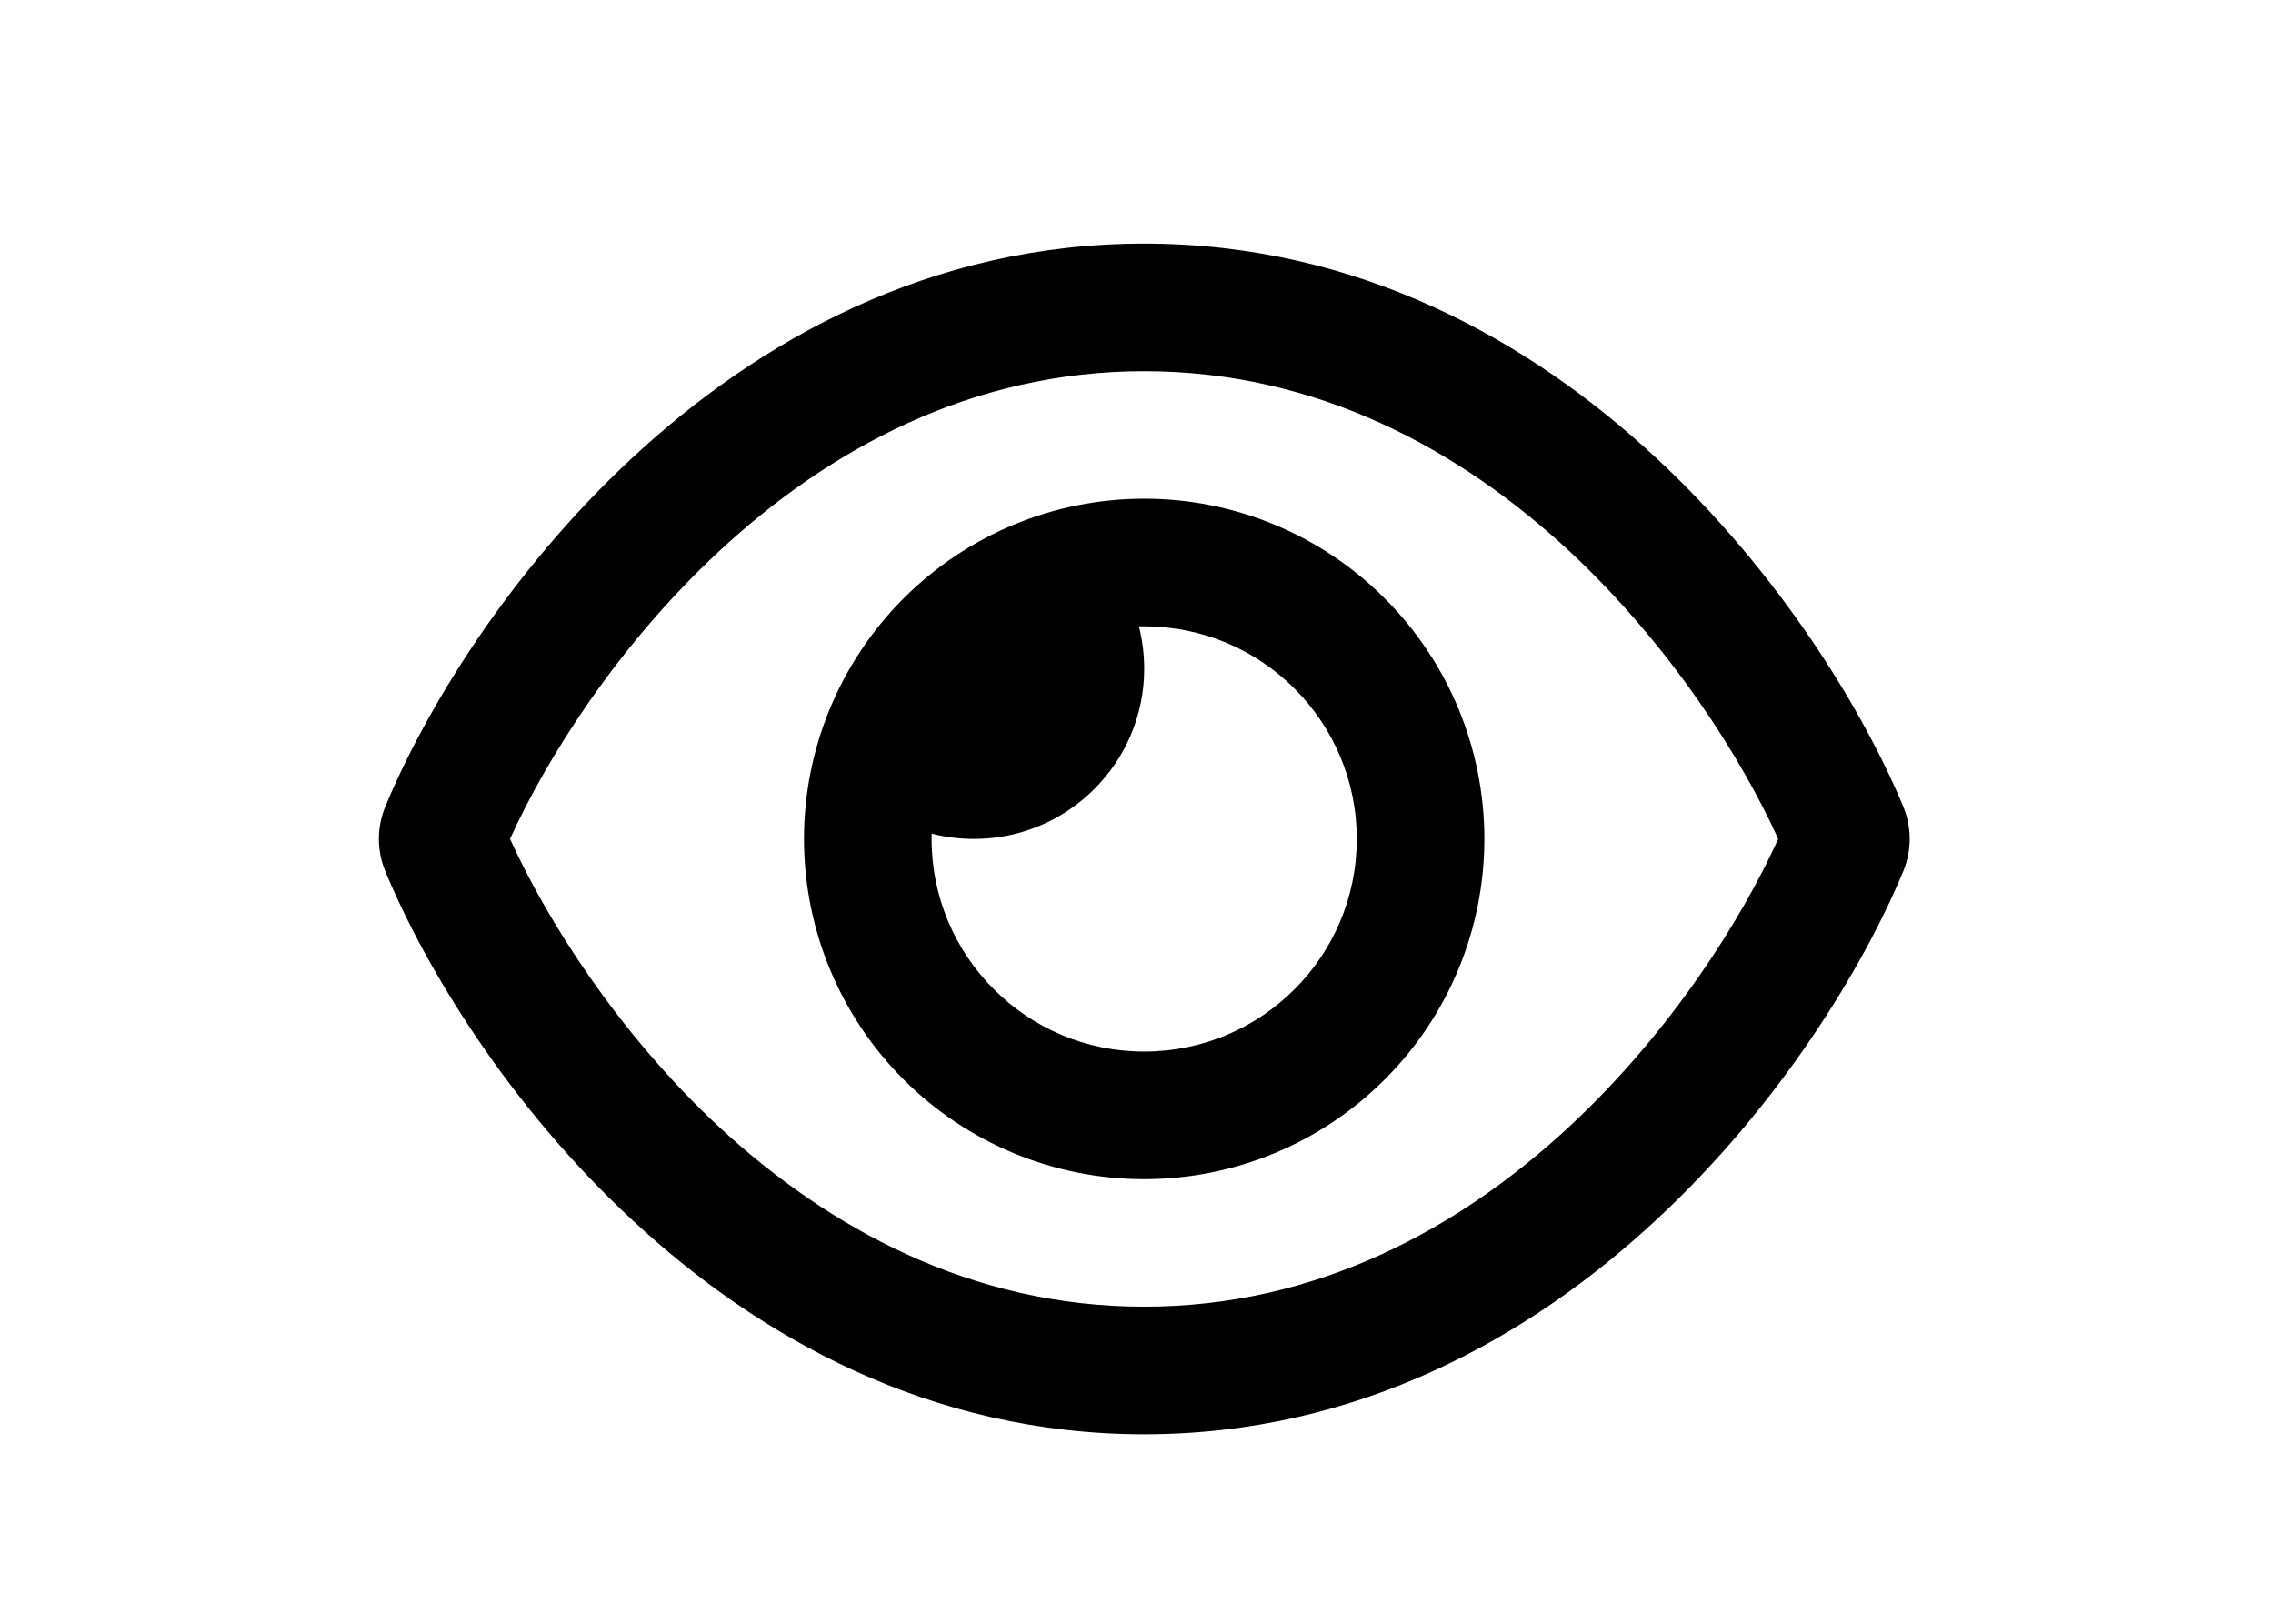 <svg width="21" height="15" viewBox="0 0 21 15" fill="none" xmlns="http://www.w3.org/2000/svg">
<path d="M10.571 3.429C8.97 3.429 7.654 4.155 6.645 5.091C5.699 5.97 5.046 7.013 4.712 7.75C5.046 8.487 5.699 9.53 6.642 10.409C7.654 11.345 8.97 12.071 10.571 12.071C12.172 12.071 13.488 11.345 14.497 10.409C15.442 9.53 16.095 8.487 16.429 7.75C16.095 7.013 15.442 5.97 14.499 5.091C13.488 4.155 12.172 3.429 10.571 3.429ZM5.842 4.229C6.998 3.154 8.587 2.25 10.571 2.25C12.555 2.25 14.143 3.154 15.3 4.229C16.449 5.297 17.218 6.571 17.583 7.448C17.664 7.642 17.664 7.858 17.583 8.052C17.218 8.929 16.449 10.205 15.3 11.271C14.143 12.346 12.555 13.25 10.571 13.25C8.587 13.25 6.998 12.346 5.842 11.271C4.693 10.205 3.924 8.929 3.561 8.052C3.48 7.858 3.48 7.642 3.561 7.448C3.924 6.571 4.693 5.295 5.842 4.229ZM10.571 9.714C11.656 9.714 12.535 8.835 12.535 7.75C12.535 6.665 11.656 5.786 10.571 5.786C10.554 5.786 10.539 5.786 10.522 5.786C10.554 5.911 10.571 6.044 10.571 6.179C10.571 7.045 9.866 7.75 8.999 7.75C8.864 7.75 8.732 7.733 8.607 7.701C8.607 7.718 8.607 7.733 8.607 7.75C8.607 8.835 9.486 9.714 10.571 9.714ZM10.571 4.607C11.404 4.607 12.204 4.938 12.793 5.528C13.383 6.117 13.714 6.916 13.714 7.75C13.714 8.584 13.383 9.383 12.793 9.972C12.204 10.562 11.404 10.893 10.571 10.893C9.737 10.893 8.938 10.562 8.348 9.972C7.759 9.383 7.428 8.584 7.428 7.75C7.428 6.916 7.759 6.117 8.348 5.528C8.938 4.938 9.737 4.607 10.571 4.607Z" fill="black"/>
</svg>
